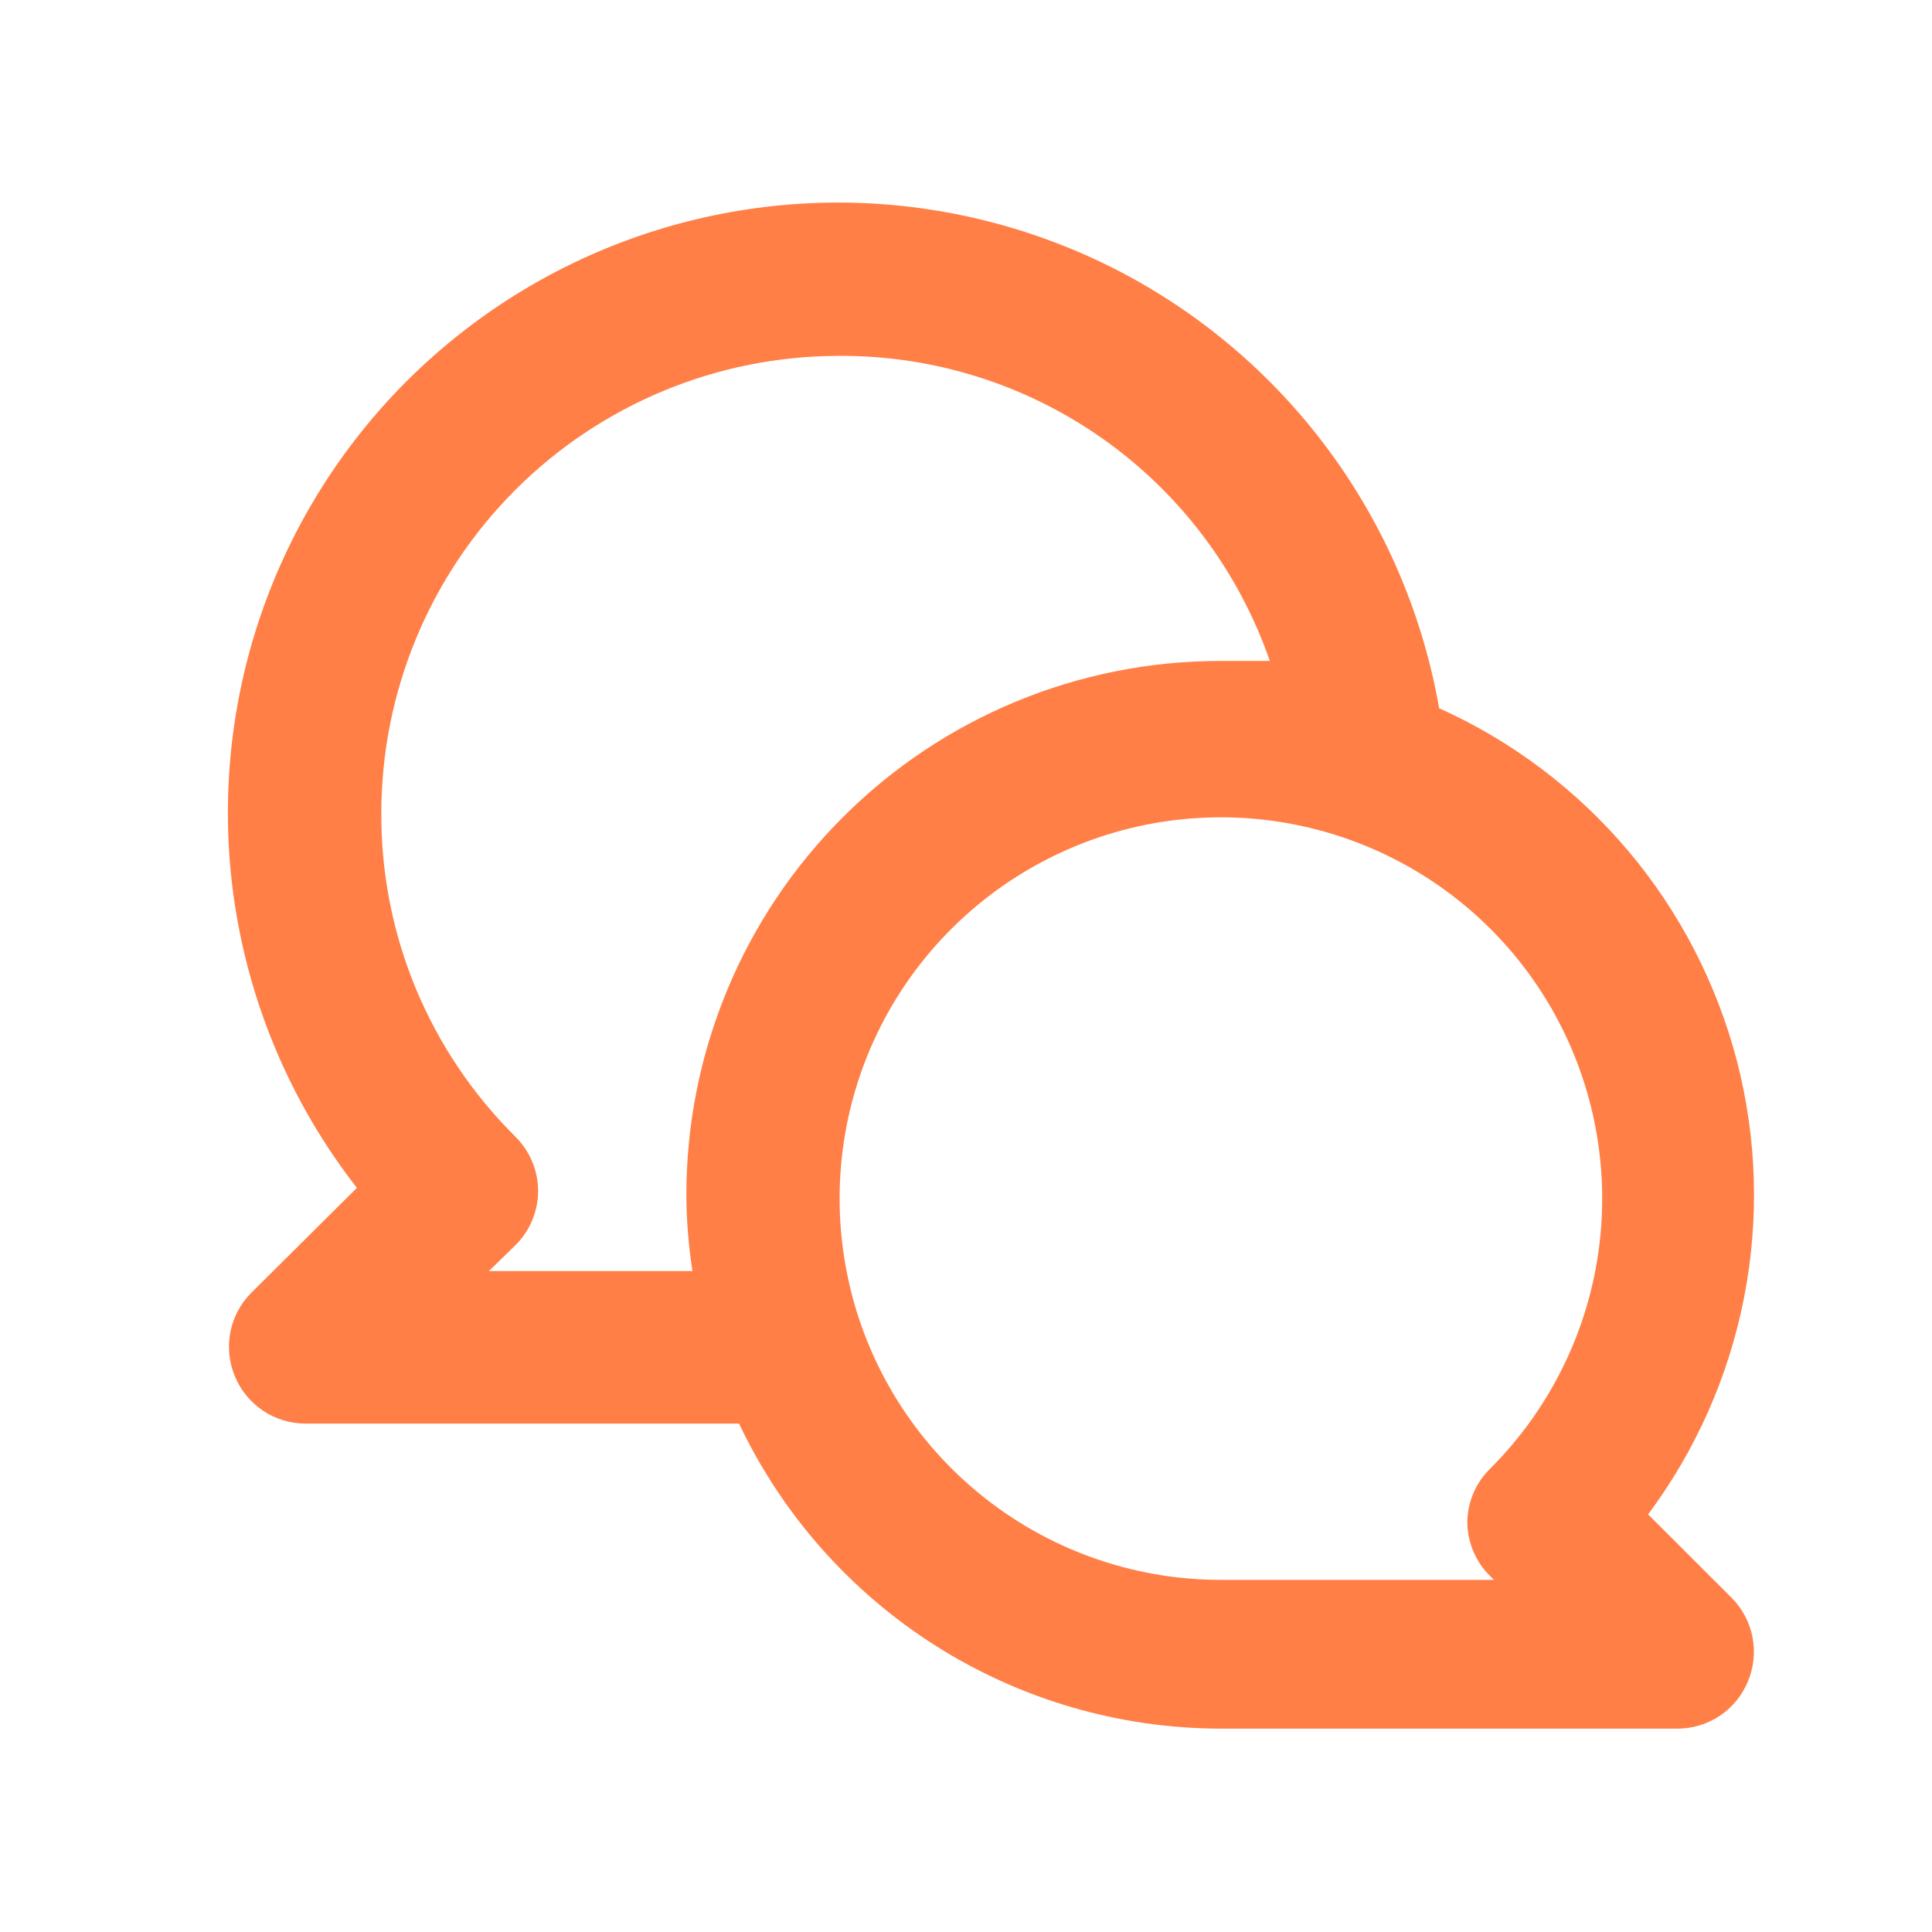 <svg width="19" height="19" viewBox="0 0 19 19" fill="none" xmlns="http://www.w3.org/2000/svg">
<path d="M16.208 14.893C16.678 14.262 17 13.535 17.151 12.764C17.303 11.992 17.279 11.197 17.082 10.436C16.884 9.675 16.519 8.968 16.012 8.367C15.505 7.767 14.87 7.287 14.153 6.965C13.996 6.067 13.637 5.216 13.103 4.477C12.569 3.738 11.873 3.13 11.069 2.7C10.265 2.271 9.373 2.03 8.462 1.996C7.55 1.963 6.643 2.138 5.81 2.507C4.976 2.877 4.238 3.431 3.65 4.129C3.063 4.827 2.643 5.649 2.421 6.534C2.2 7.418 2.182 8.342 2.371 9.234C2.56 10.126 2.949 10.963 3.51 11.682L2.468 12.717C2.364 12.823 2.293 12.957 2.265 13.102C2.237 13.248 2.253 13.398 2.31 13.535C2.366 13.672 2.462 13.789 2.585 13.872C2.707 13.955 2.852 13.999 3 14H7.268C7.693 14.896 8.363 15.653 9.2 16.184C10.038 16.715 11.008 16.998 12 17H16.5C16.648 16.999 16.793 16.955 16.916 16.872C17.038 16.789 17.134 16.672 17.19 16.535C17.247 16.398 17.263 16.248 17.235 16.102C17.207 15.957 17.137 15.823 17.033 15.717L16.208 14.893ZM6.75 11.75C6.751 12.001 6.771 12.252 6.81 12.5H4.808L5.07 12.245C5.14 12.175 5.196 12.092 5.234 12.001C5.272 11.909 5.292 11.812 5.292 11.713C5.292 11.614 5.272 11.515 5.234 11.424C5.196 11.333 5.14 11.25 5.07 11.18C4.65 10.764 4.317 10.269 4.09 9.723C3.863 9.177 3.748 8.591 3.75 8C3.75 6.806 4.224 5.662 5.068 4.818C5.912 3.974 7.057 3.5 8.25 3.5C9.181 3.494 10.091 3.781 10.851 4.319C11.611 4.857 12.183 5.62 12.488 6.5H12C10.608 6.5 9.272 7.053 8.288 8.038C7.303 9.022 6.75 10.358 6.75 11.75ZM14.655 15.5L14.693 15.537H12C11.133 15.536 10.293 15.234 9.623 14.682C8.953 14.131 8.495 13.364 8.328 12.513C8.16 11.662 8.292 10.779 8.702 10.014C9.113 9.25 9.775 8.652 10.577 8.321C11.379 7.99 12.271 7.948 13.101 8.201C13.93 8.454 14.647 8.986 15.128 9.708C15.609 10.43 15.824 11.297 15.738 12.16C15.652 13.023 15.269 13.83 14.655 14.443C14.514 14.581 14.433 14.77 14.43 14.967C14.431 15.067 14.451 15.165 14.489 15.256C14.528 15.348 14.584 15.431 14.655 15.5Z" fill="#FF7F47"/>
</svg>
